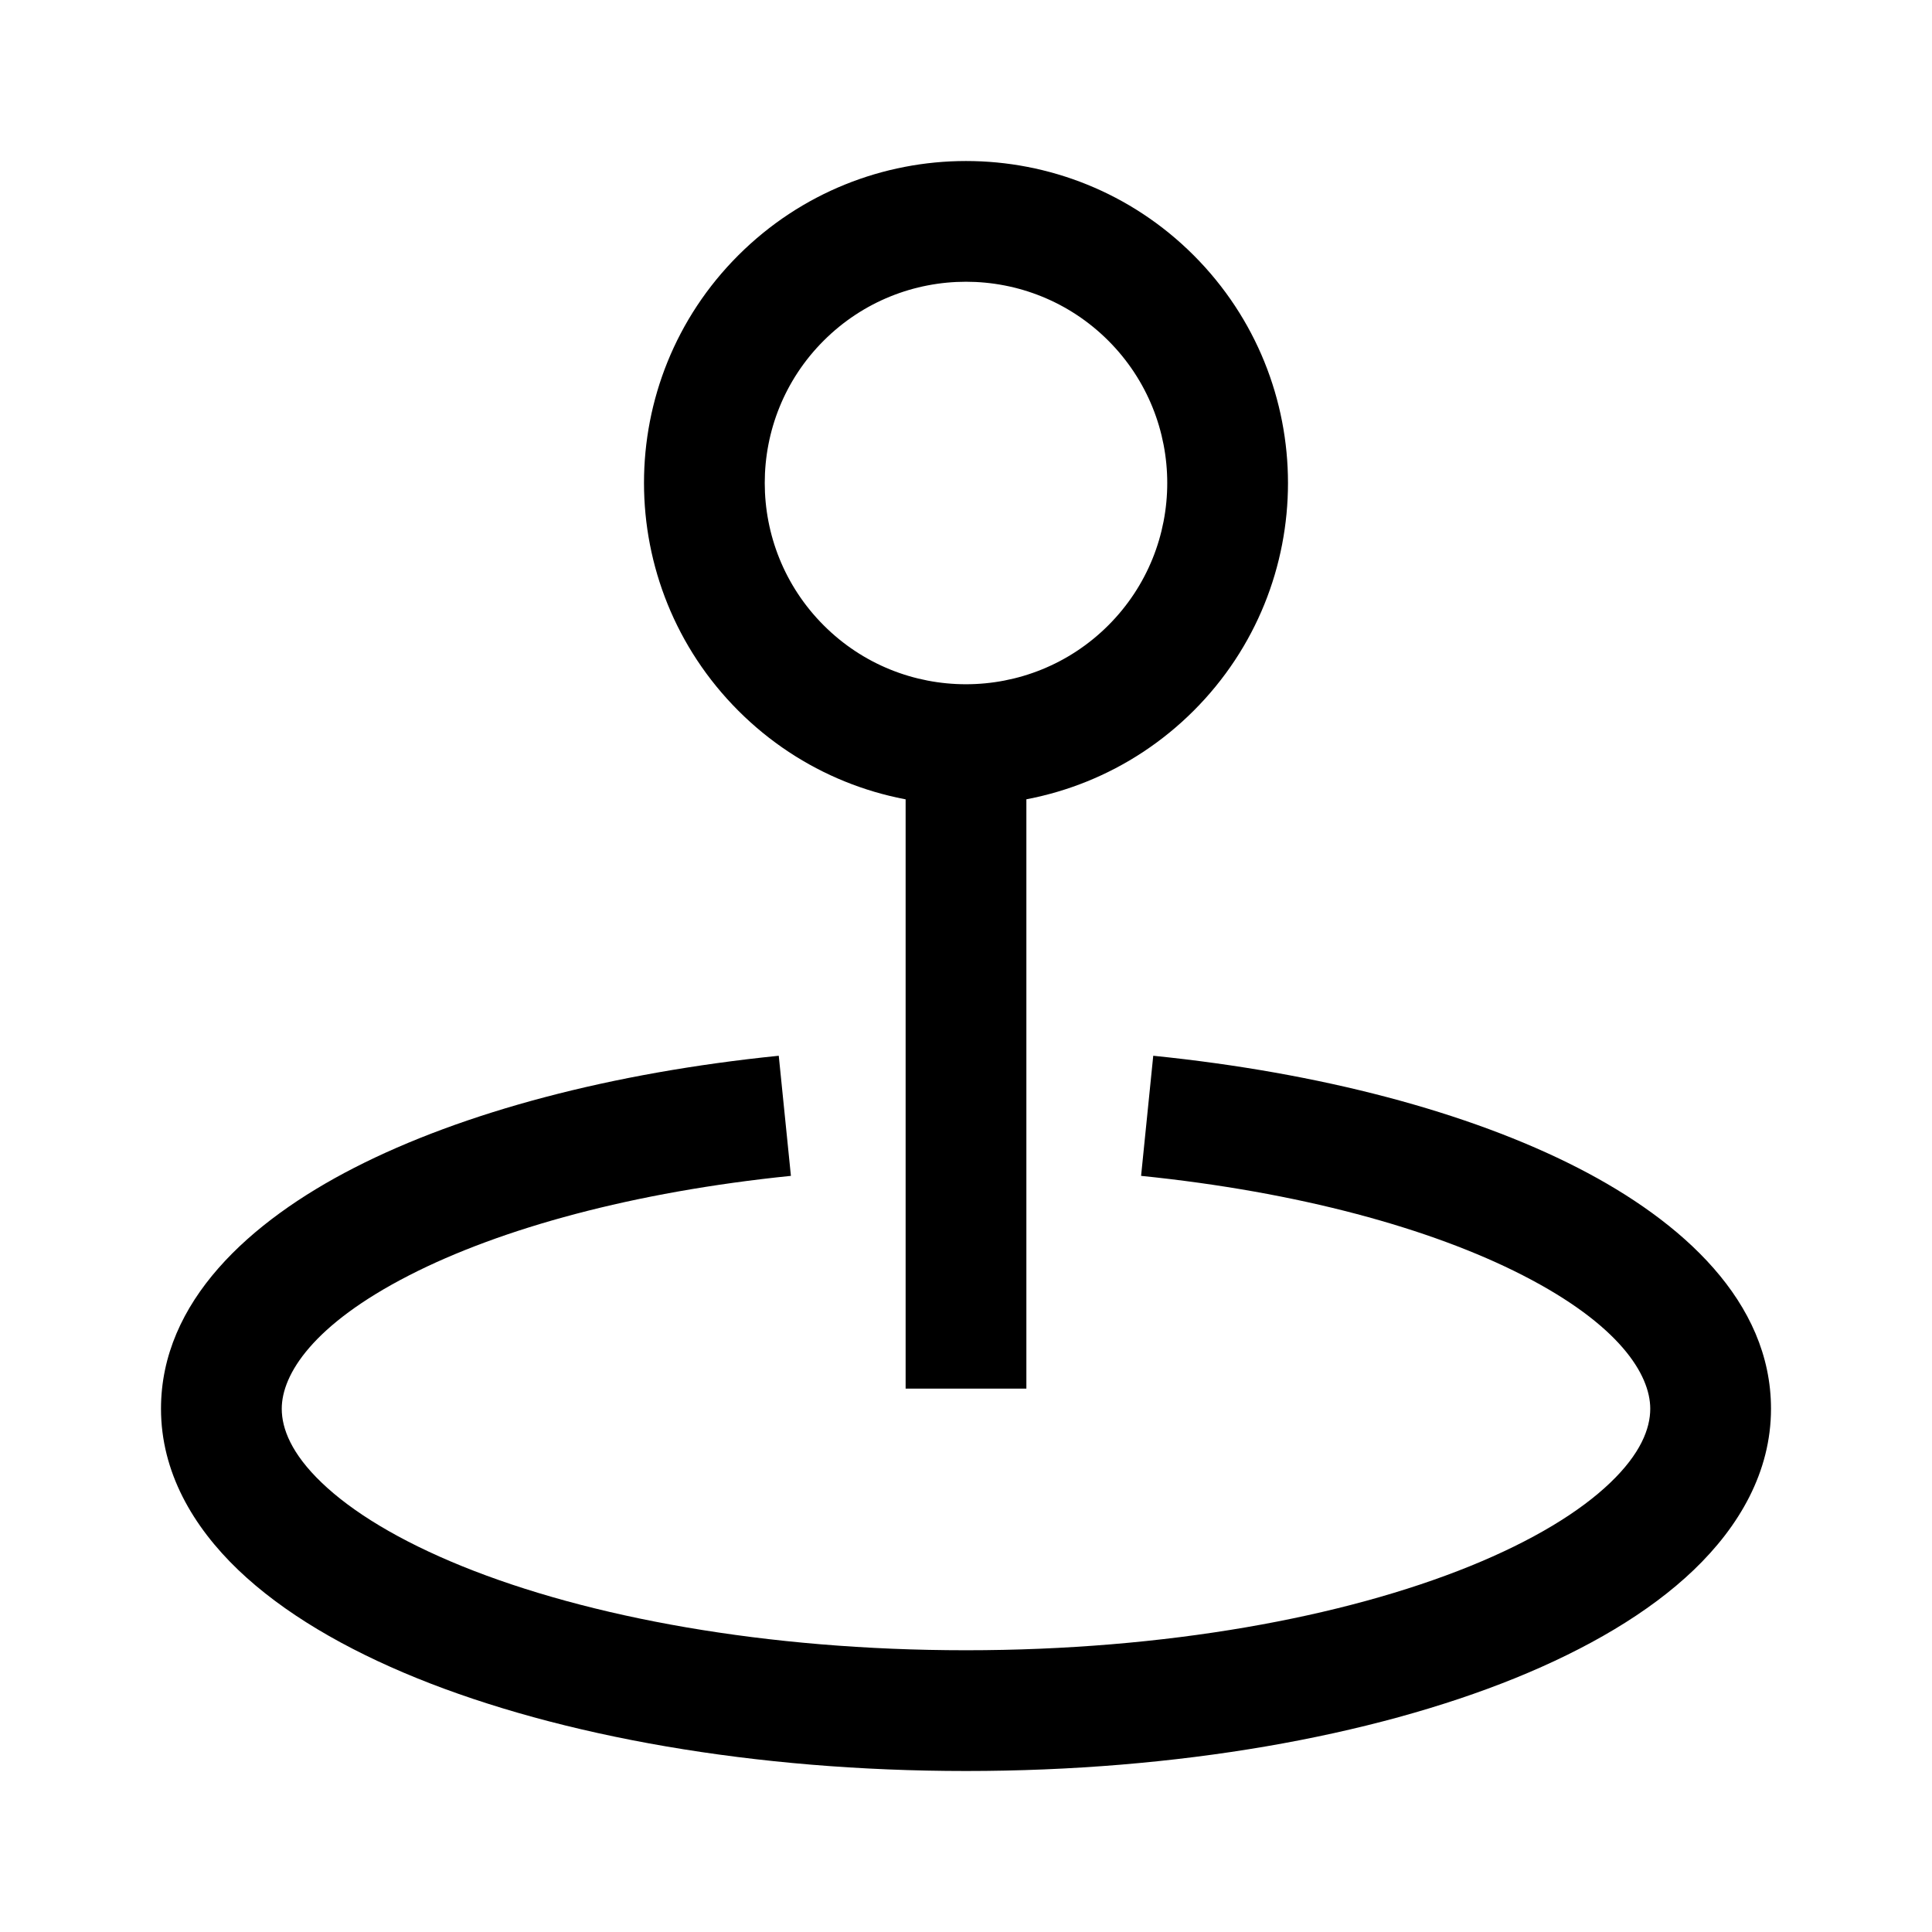 <svg width="24" height="24" viewBox="0 0 24 24" fill="none" xmlns="http://www.w3.org/2000/svg">
<path d="M12.75 9.25V8.5H11.25V9.25H12.75ZM13.768 4.232C14.744 5.209 14.744 6.792 13.768 7.768L14.828 8.829C16.391 7.267 16.39 4.734 14.828 3.171L13.768 4.232ZM13.768 7.768C12.791 8.744 11.207 8.744 10.232 7.768L9.171 8.828C10.733 10.392 13.266 10.389 14.828 8.829L13.768 7.768ZM10.232 7.768C9.256 6.791 9.256 5.207 10.232 4.232L9.172 3.171C7.608 4.733 7.611 7.266 9.171 8.828L10.232 7.768ZM10.232 4.232C11.209 3.256 12.791 3.256 13.768 4.232L14.828 3.171C13.265 1.609 10.734 1.611 9.172 3.171L10.232 4.232ZM11.25 9.25V17.25H12.75V9.25H11.25ZM20.5 17.5C20.5 17.748 20.379 18.059 20.004 18.418C19.628 18.779 19.043 19.138 18.259 19.456C16.695 20.09 14.482 20.5 12 20.5V22C14.626 22 17.039 21.569 18.823 20.846C19.712 20.485 20.483 20.037 21.042 19.501C21.604 18.962 22 18.286 22 17.5H20.5ZM12 20.5C9.518 20.5 7.305 20.09 5.741 19.456C4.957 19.138 4.372 18.779 3.996 18.418C3.621 18.059 3.5 17.748 3.5 17.5H2C2 18.286 2.396 18.962 2.958 19.501C3.518 20.037 4.288 20.485 5.177 20.846C6.961 21.569 9.374 22 12 22V20.5ZM3.5 17.5C3.5 17.073 3.887 16.455 5.084 15.842C6.224 15.258 7.876 14.805 9.825 14.607L9.674 13.115C7.603 13.325 5.755 13.813 4.4 14.507C3.102 15.172 2 16.17 2 17.5H3.5ZM14.175 14.607C16.124 14.805 17.776 15.258 18.916 15.842C20.113 16.455 20.5 17.073 20.5 17.5H22C22 16.17 20.898 15.172 19.6 14.507C18.245 13.813 16.397 13.325 14.326 13.115L14.175 14.607Z" fill="black"/>
</svg>
